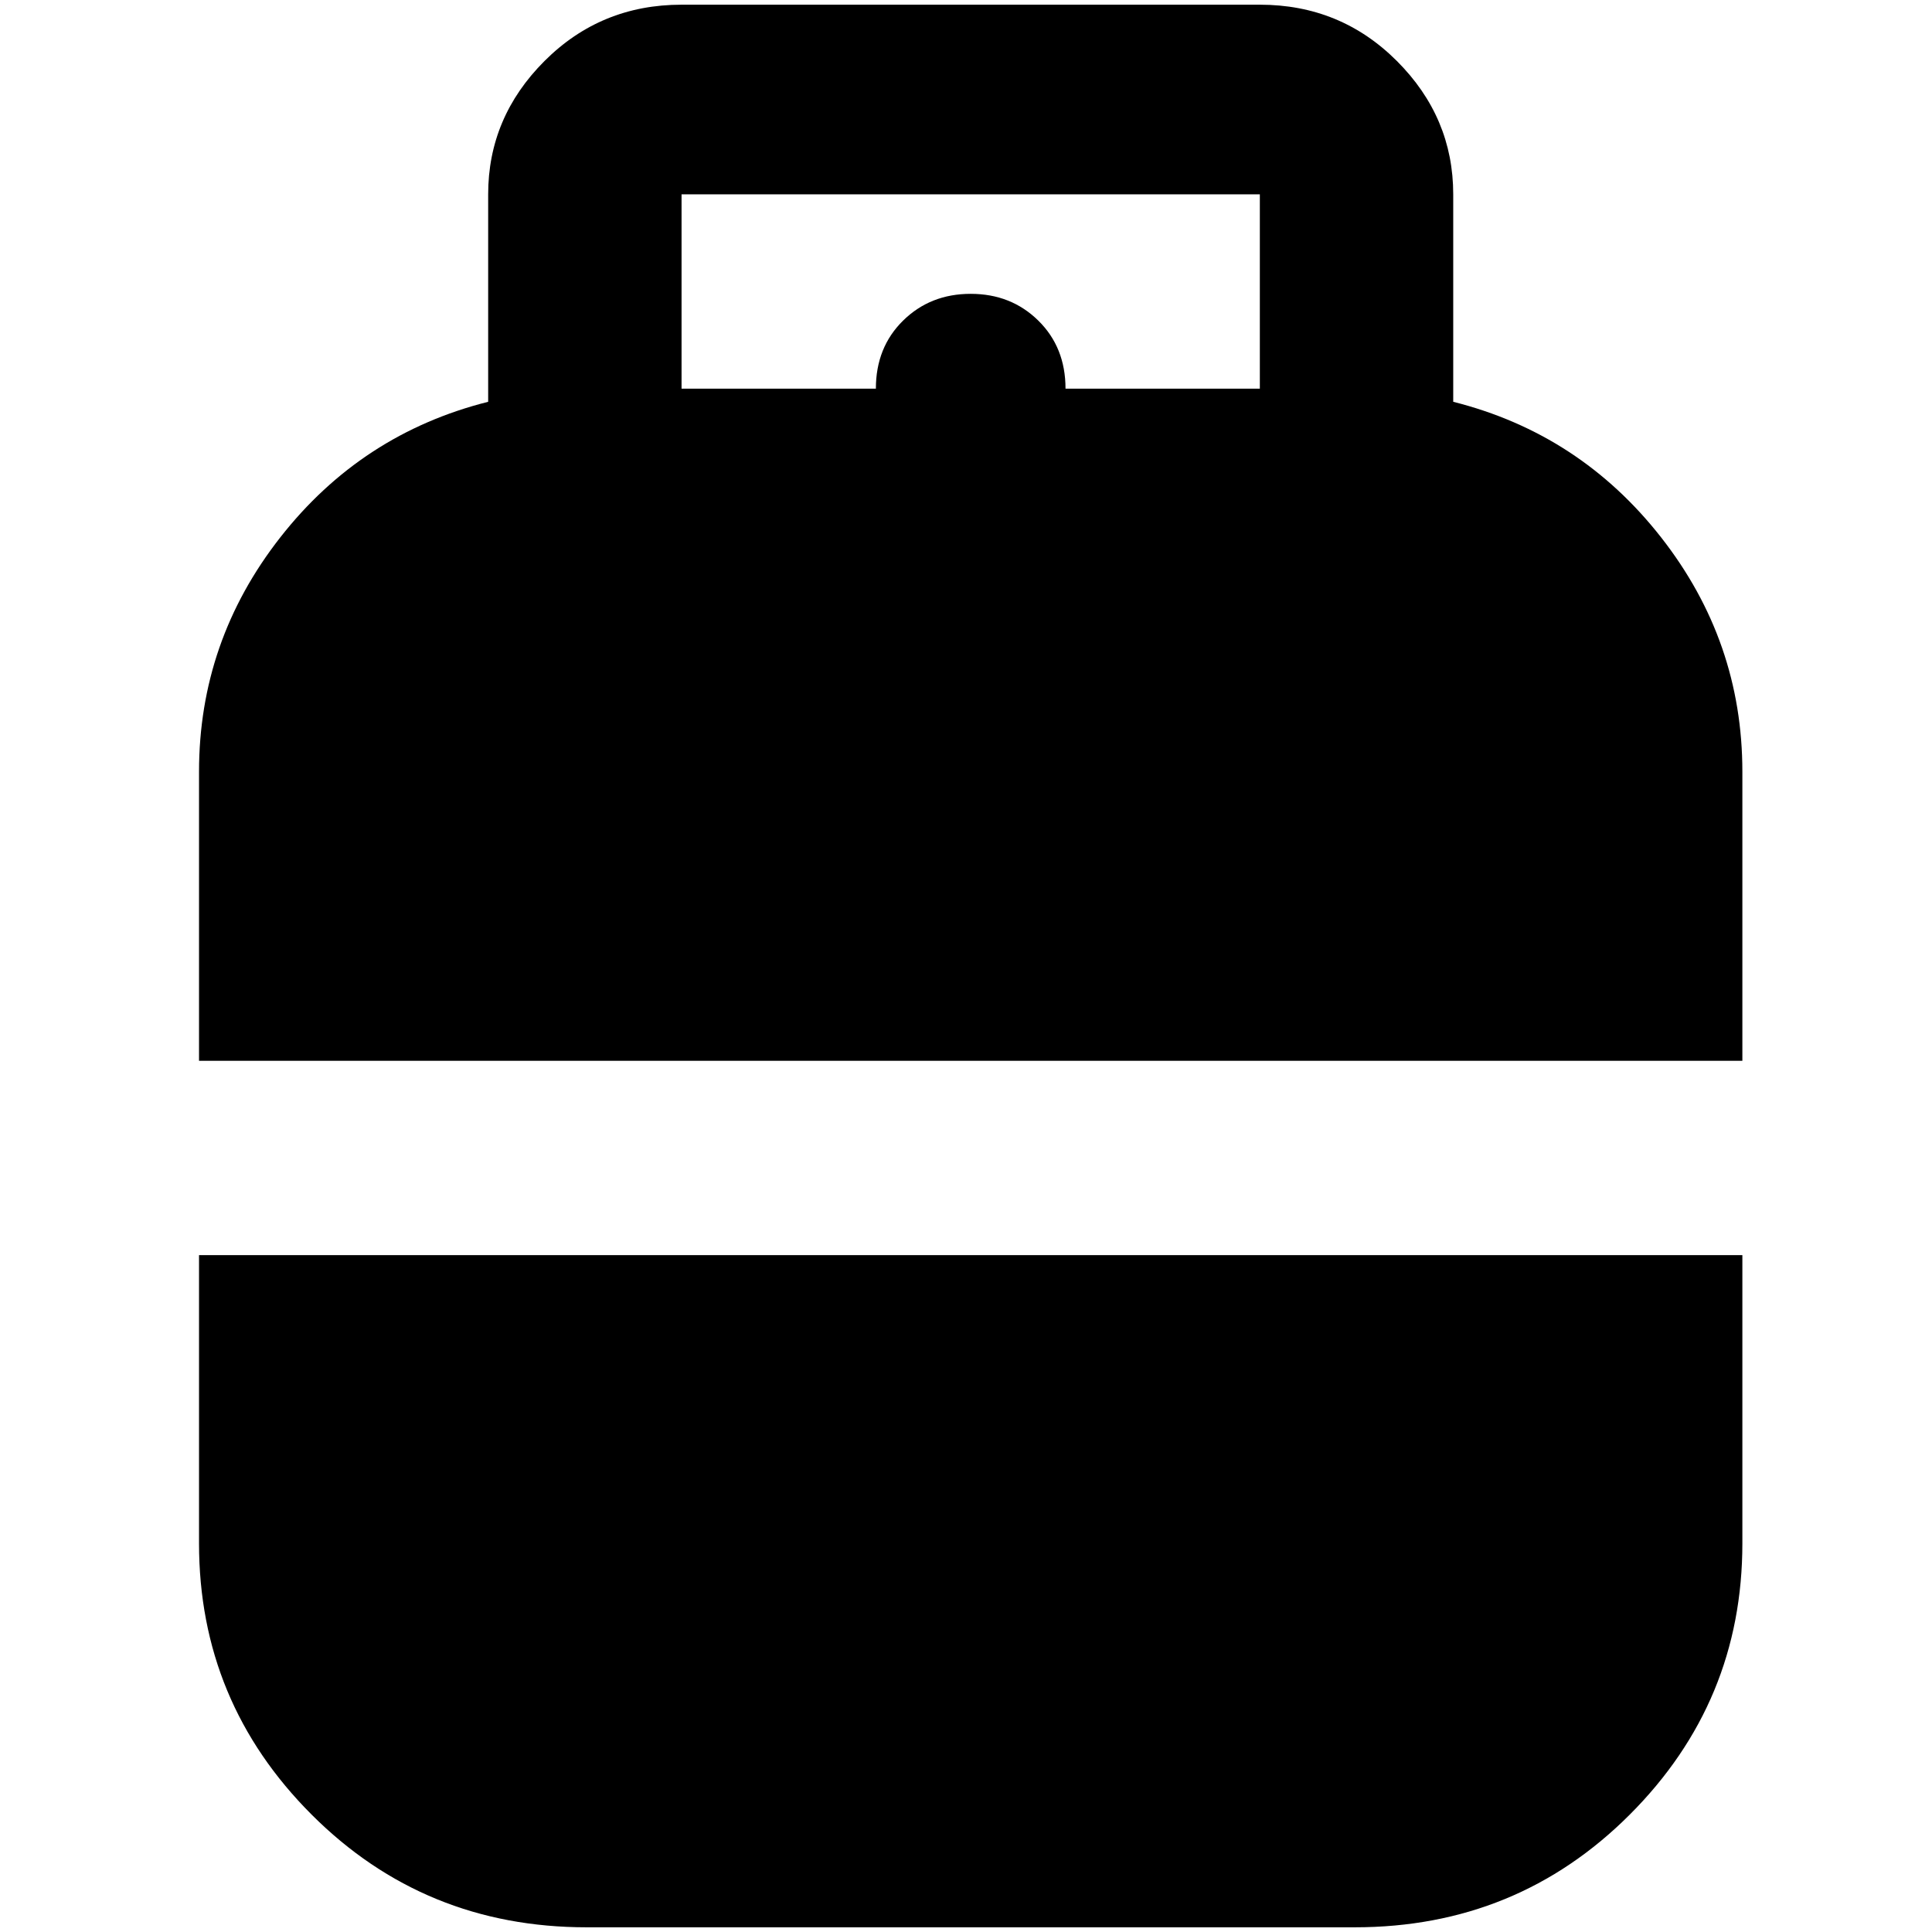 <?xml version="1.0" standalone="no"?>
<!DOCTYPE svg PUBLIC "-//W3C//DTD SVG 1.1//EN" "http://www.w3.org/Graphics/SVG/1.1/DTD/svg11.dtd" >
<svg xmlns="http://www.w3.org/2000/svg" xmlns:xlink="http://www.w3.org/1999/xlink" version="1.1" width="2048" height="2048" viewBox="-10 0 2058 2048">
   <path fill="currentColor"
d="M202 1332v307q0 169 120 289t293 120h818q173 0 293 -120t120 -289v-307h-1644zM1846 1125v-308q0 -139 -86.5 -249.5t-221.5 -144.5v-221q0 -82 -60 -142t-146 -60h-616q-86 0 -146 60t-60 142v221q-135 34 -221.5 144.5t-86.5 249.5v308h1644zM716 202h616v207h-207
q0 -44 -29 -72.5t-72 -28.5t-72 28.5t-29 72.5h-207v-207z" />
</svg>
